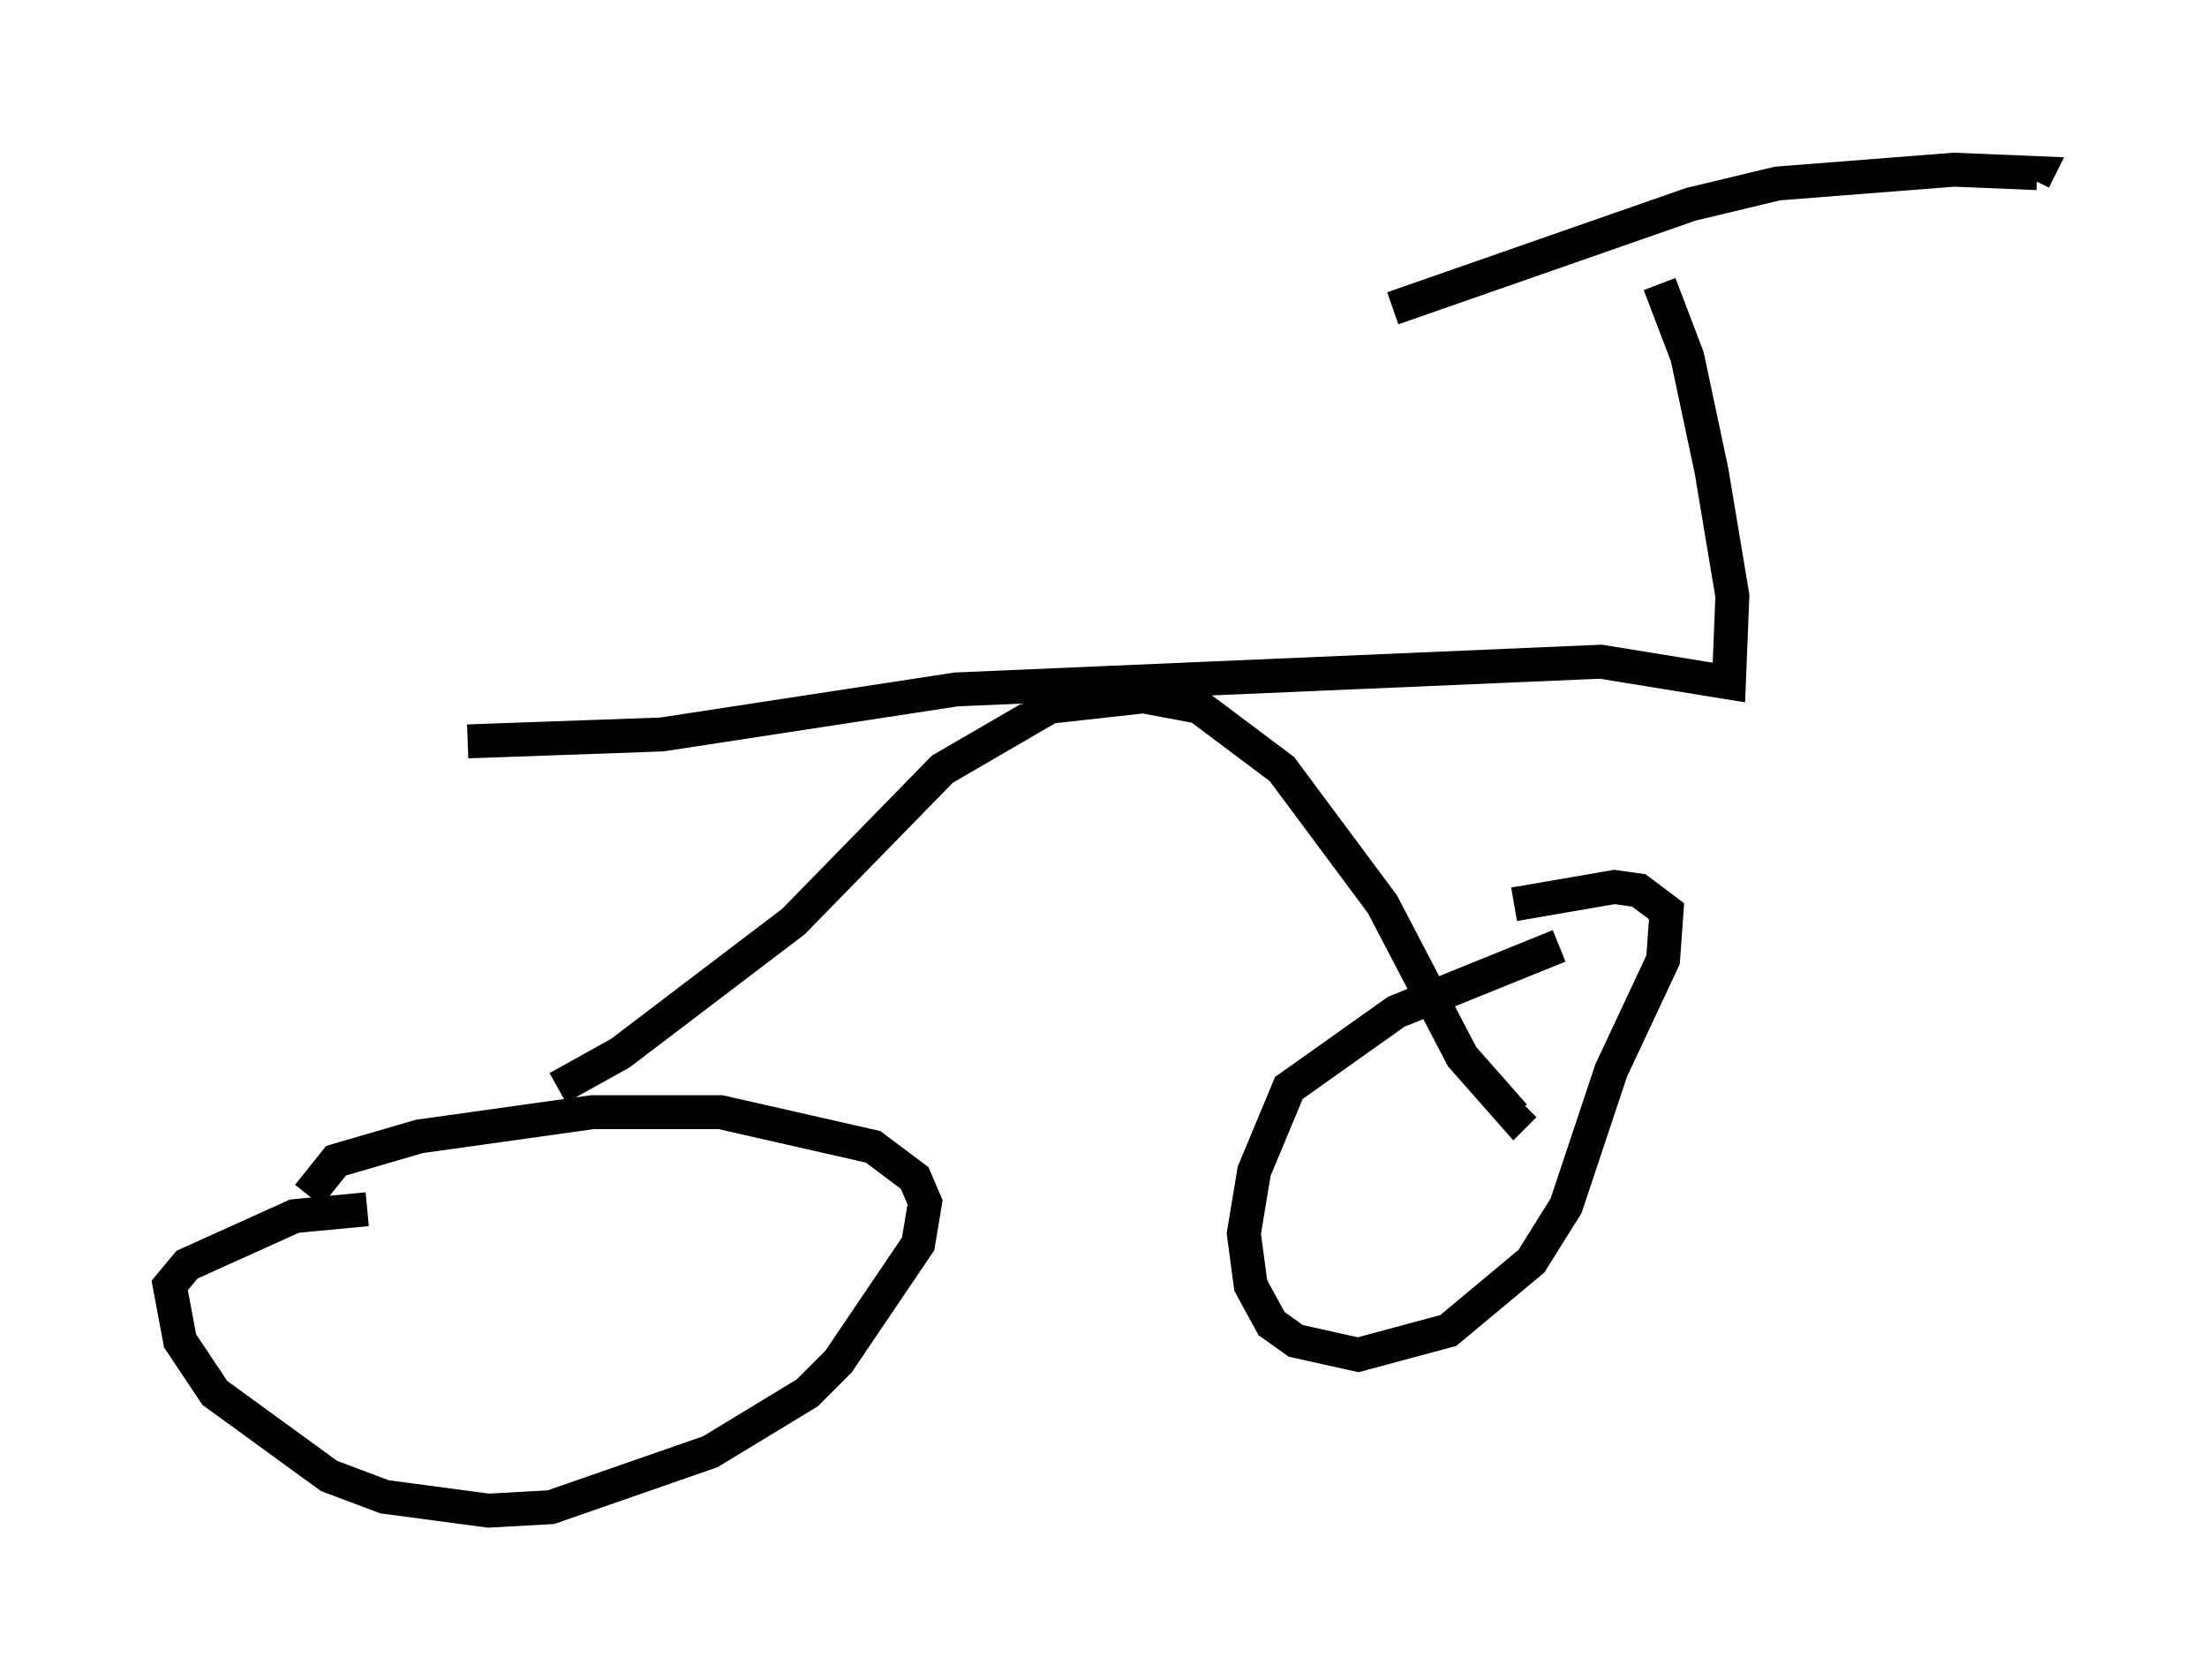 <?xml version="1.0" encoding="utf-8" ?>
<svg baseProfile="full" height="49.507" version="1.1" width="65.024" xmlns="http://www.w3.org/2000/svg" xmlns:ev="http://www.w3.org/2001/xml-events" xmlns:xlink="http://www.w3.org/1999/xlink"><defs /><rect fill="white" height="49.507" width="65.024" x="0" y="0" /><path d="M12.044, 35.932 m-1.225, -0.306 l-2.144, 0.204 -3.165, 1.429 l-0.51, 0.613 0.306, 1.633 l1.021, 1.531 3.369, 2.45 l1.633, 0.613 3.063, 0.408 l1.838, -0.102 4.696, -1.633 l2.858, -1.735 0.919, -0.919 l2.348, -3.471 0.204, -1.225 l-0.306, -0.715 -1.225, -0.919 l-4.492, -1.021 -3.777, 0.0 l-5.104, 0.715 -2.45, 0.715 l-0.817, 1.021 m36.852, -7.35 l-4.798, 1.94 -3.165, 2.246 l-1.021, 2.45 -0.306, 1.838 l0.204, 1.531 0.613, 1.123 l0.715, 0.51 1.838, 0.408 l2.654, -0.715 2.45, -2.042 l1.021, -1.633 1.327, -3.981 l1.531, -3.267 0.102, -1.429 l-0.817, -0.613 -0.715, -0.102 l-2.96, 0.51 m-28.175, 5.41 l1.838, -1.021 5.104, -3.879 l4.39, -4.492 3.165, -1.838 l2.756, -0.306 1.633, 0.306 l2.45, 1.838 2.96, 3.981 l2.348, 4.492 1.531, 1.735 l0.306, -0.306 m-31.136, -10.719 l5.717, -0.204 8.677, -1.327 l18.988, -0.817 3.777, 0.613 l0.102, -2.552 -0.613, -3.675 l-0.715, -3.369 -0.817, -2.144 m-7.861, 0.715 l8.779, -3.063 2.552, -0.613 l5.206, -0.408 2.45, 0.102 l-0.102, 0.204 " fill="none" stroke="black" stroke-width="1" /></svg>